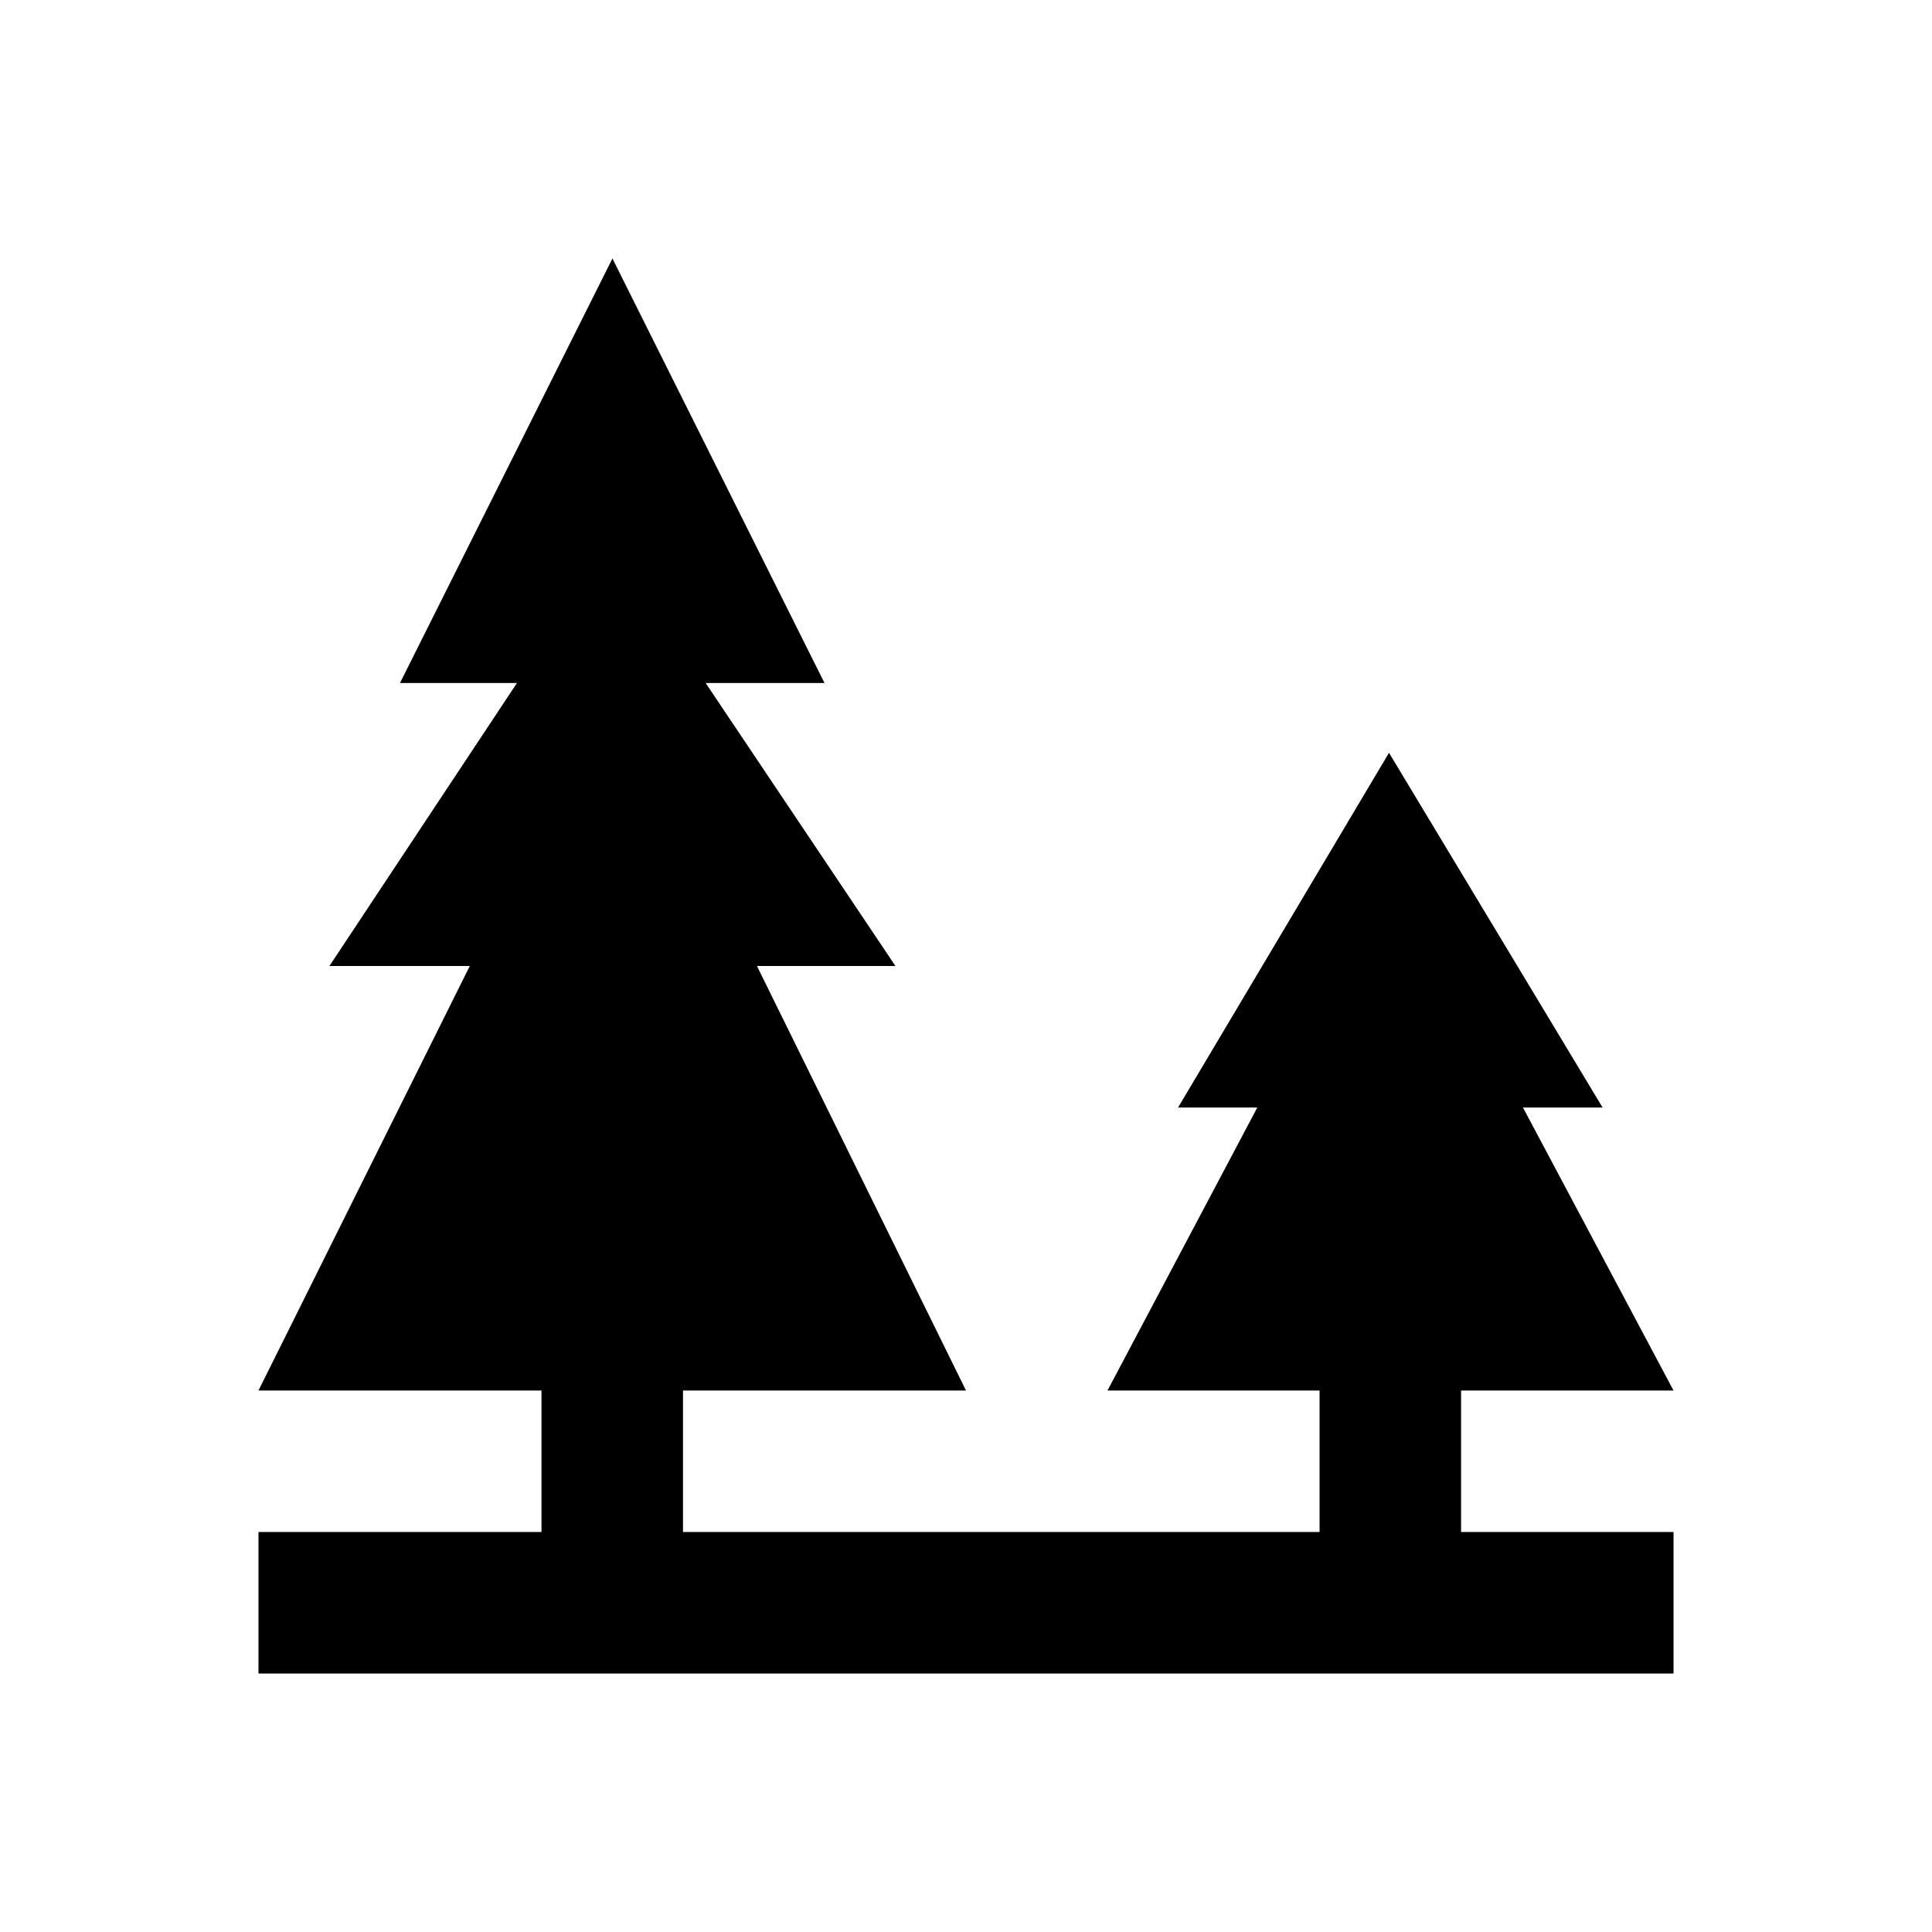 <?xml version="1.0" encoding="utf-8"?>
<!-- Generator: Adobe Illustrator 18.0.0, SVG Export Plug-In . SVG Version: 6.00 Build 0)  -->
<!DOCTYPE svg PUBLIC "-//W3C//DTD SVG 1.1//EN" "http://www.w3.org/Graphics/SVG/1.1/DTD/svg11.dtd">
<svg version="1.1" id="Layer_1" xmlns="http://www.w3.org/2000/svg" xmlns:xlink="http://www.w3.org/1999/xlink" x="0px" y="0px"
	 viewBox="0 0 512 512" enable-background="new 0 0 512 512" xml:space="preserve">
<polygon points="387.2,368.5 443.5,368.5 403.6,293.5 424.7,293.5 368.1,199.5 312.2,293.5 333.2,293.5 293.5,368.5 349.7,368.5 
	349.7,406 181,406 181,368.5 256,368.5 200.6,256 237.3,256 187,181 218.5,181 162.3,68.5 106,181 137,181 87.3,256 124.5,256 
	68.5,368.5 143.5,368.5 143.5,406 68.5,406 68.5,443.5 443.5,443.5 443.5,406 387.2,406 "/>
</svg>
